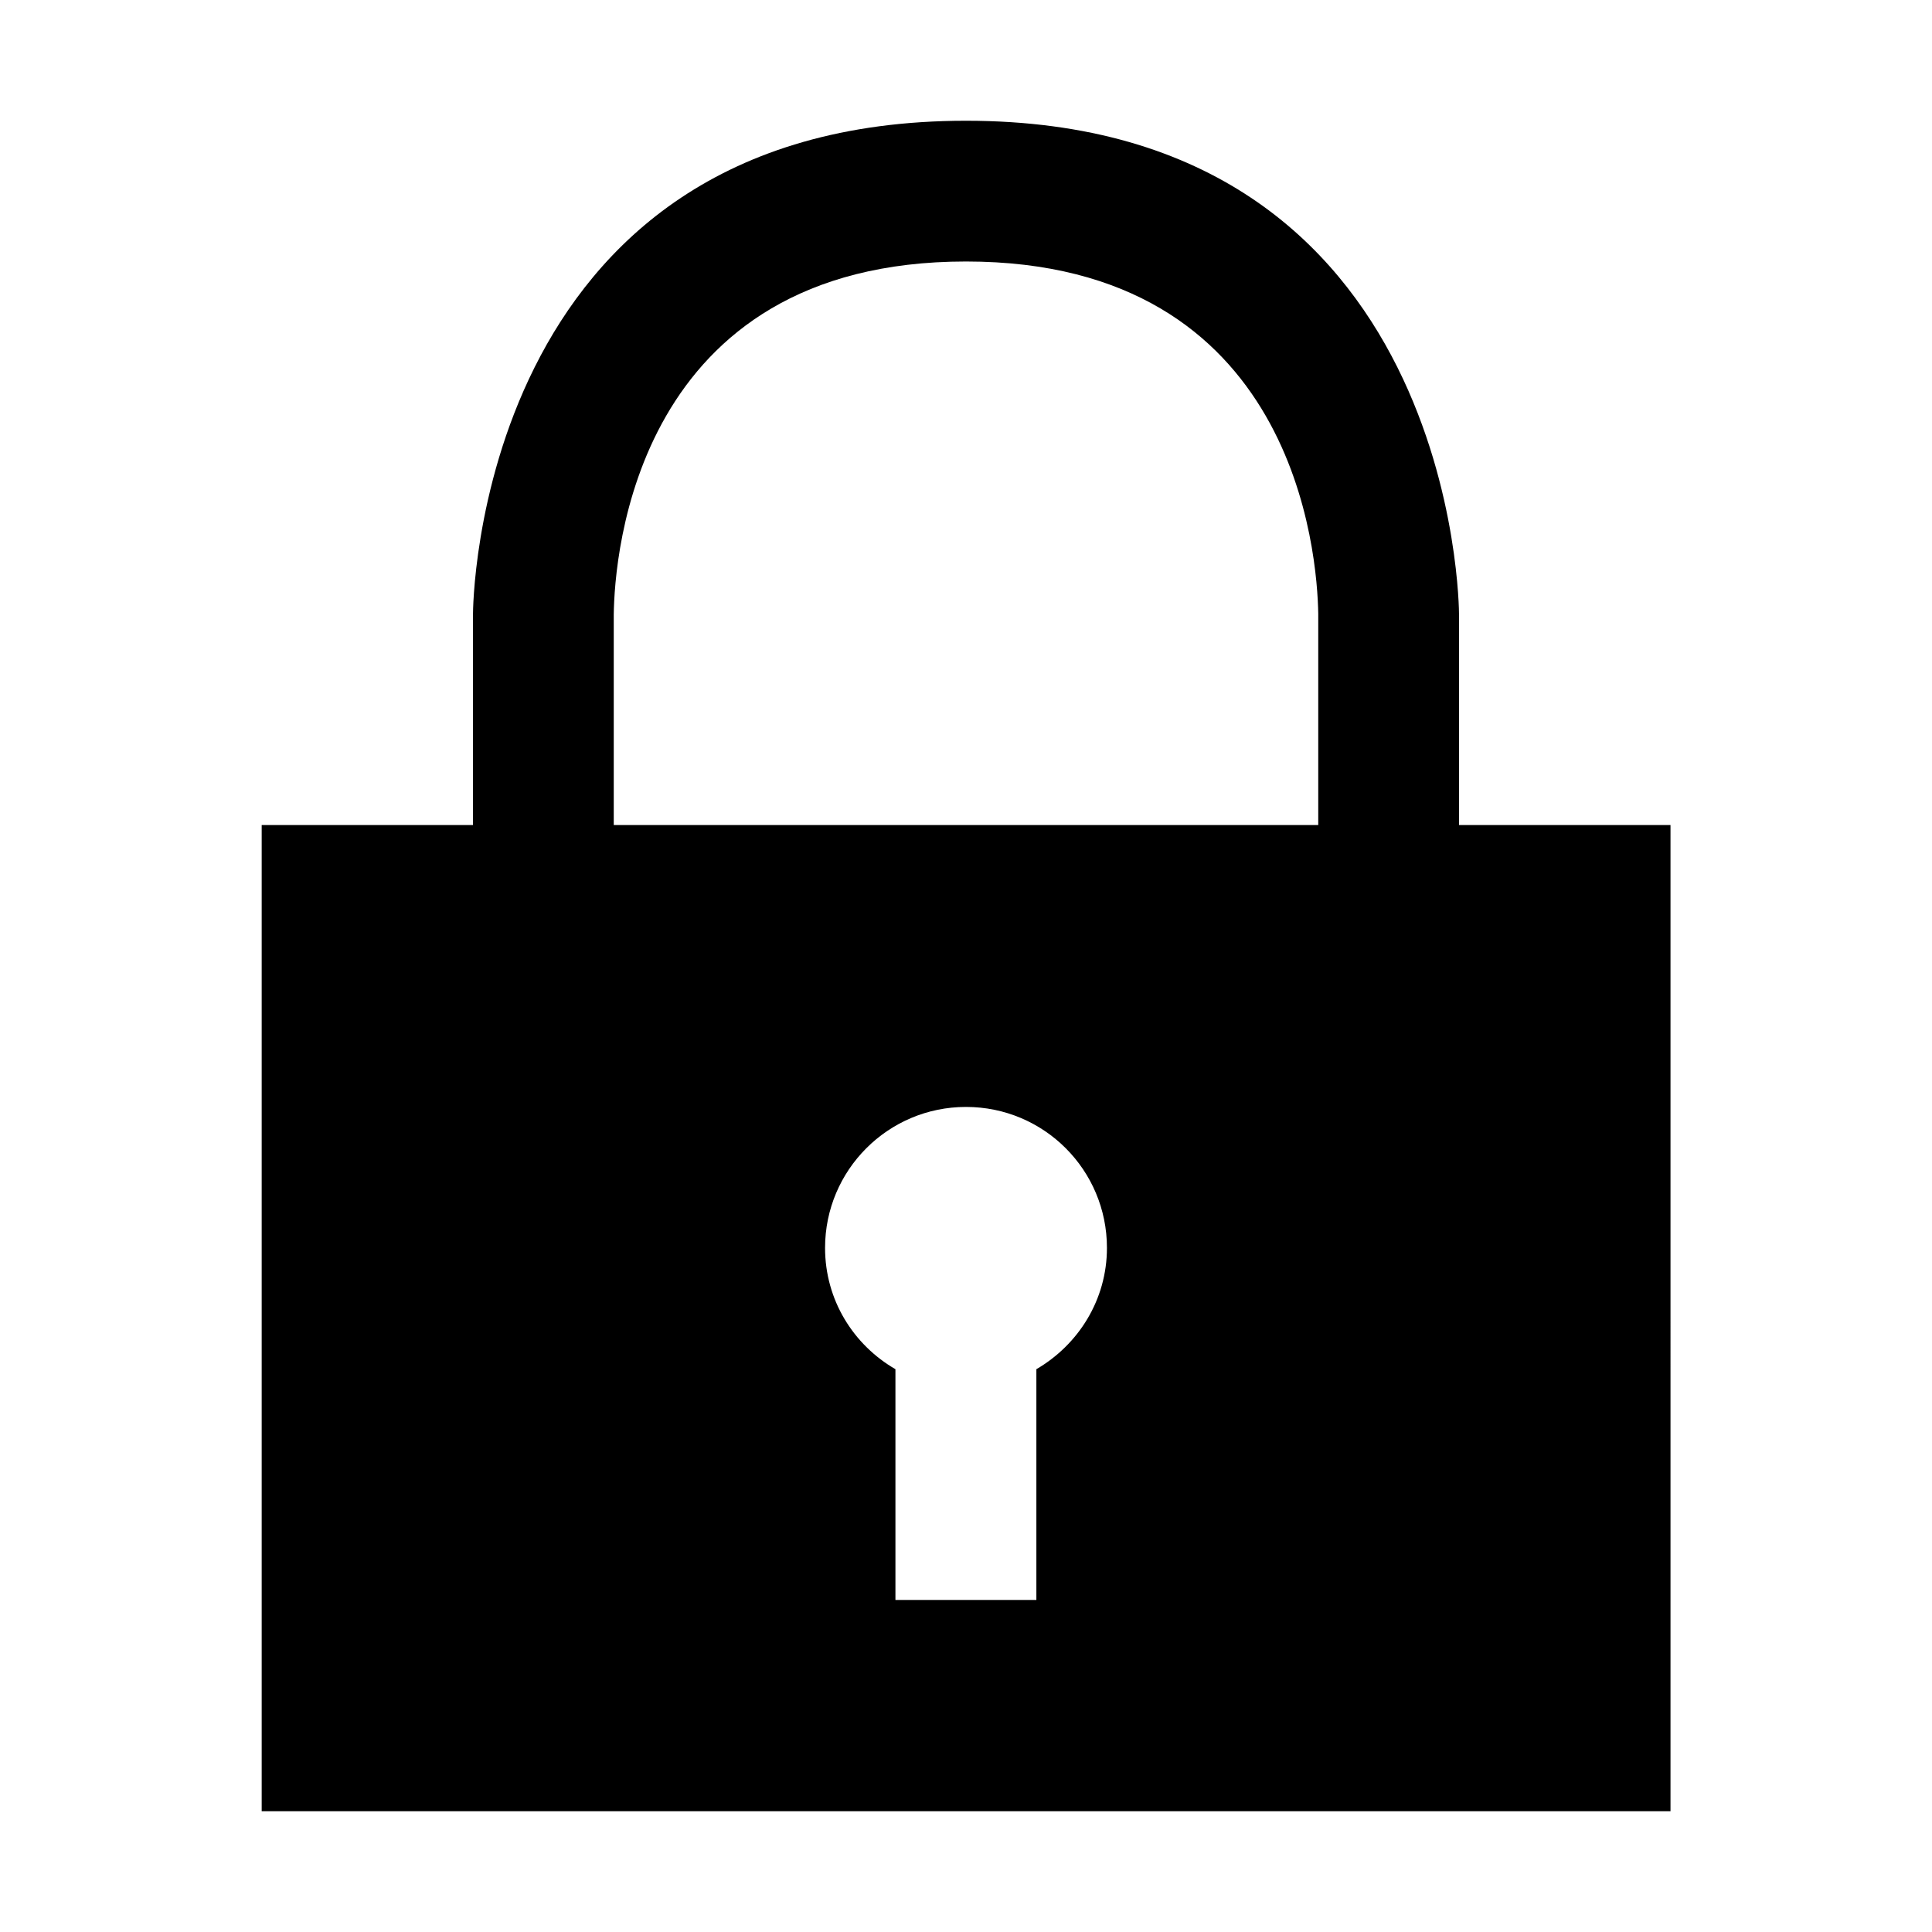 <?xml version="1.0" standalone="no"?><!DOCTYPE svg PUBLIC "-//W3C//DTD SVG 1.1//EN" "http://www.w3.org/Graphics/SVG/1.1/DTD/svg11.dtd"><svg t="1592459981634" class="icon" viewBox="0 0 1024 1024" version="1.1" xmlns="http://www.w3.org/2000/svg" p-id="2736" xmlns:xlink="http://www.w3.org/1999/xlink" width="32" height="32"><defs><style type="text/css"></style></defs><path d="M773.3 437.3v-112S773.3 64 512 64 250.7 325.3 250.7 325.3v112h-112V960h746.7V437.3H773.3z m-224 288.4V848h-74.7V725.7c-22.3-12.9-37.3-36.7-37.3-64.3 0-41.2 33.4-74.7 74.7-74.7s74.7 33.4 74.7 74.7c0 27.5-15.1 51.3-37.4 64.3z m149.4-288.4H325.3V325.8c0.4-31.2 11.3-187.2 186.7-187.2 175.2 0 186.2 155.9 186.7 186.7v112z" p-id="2737"></path></svg>